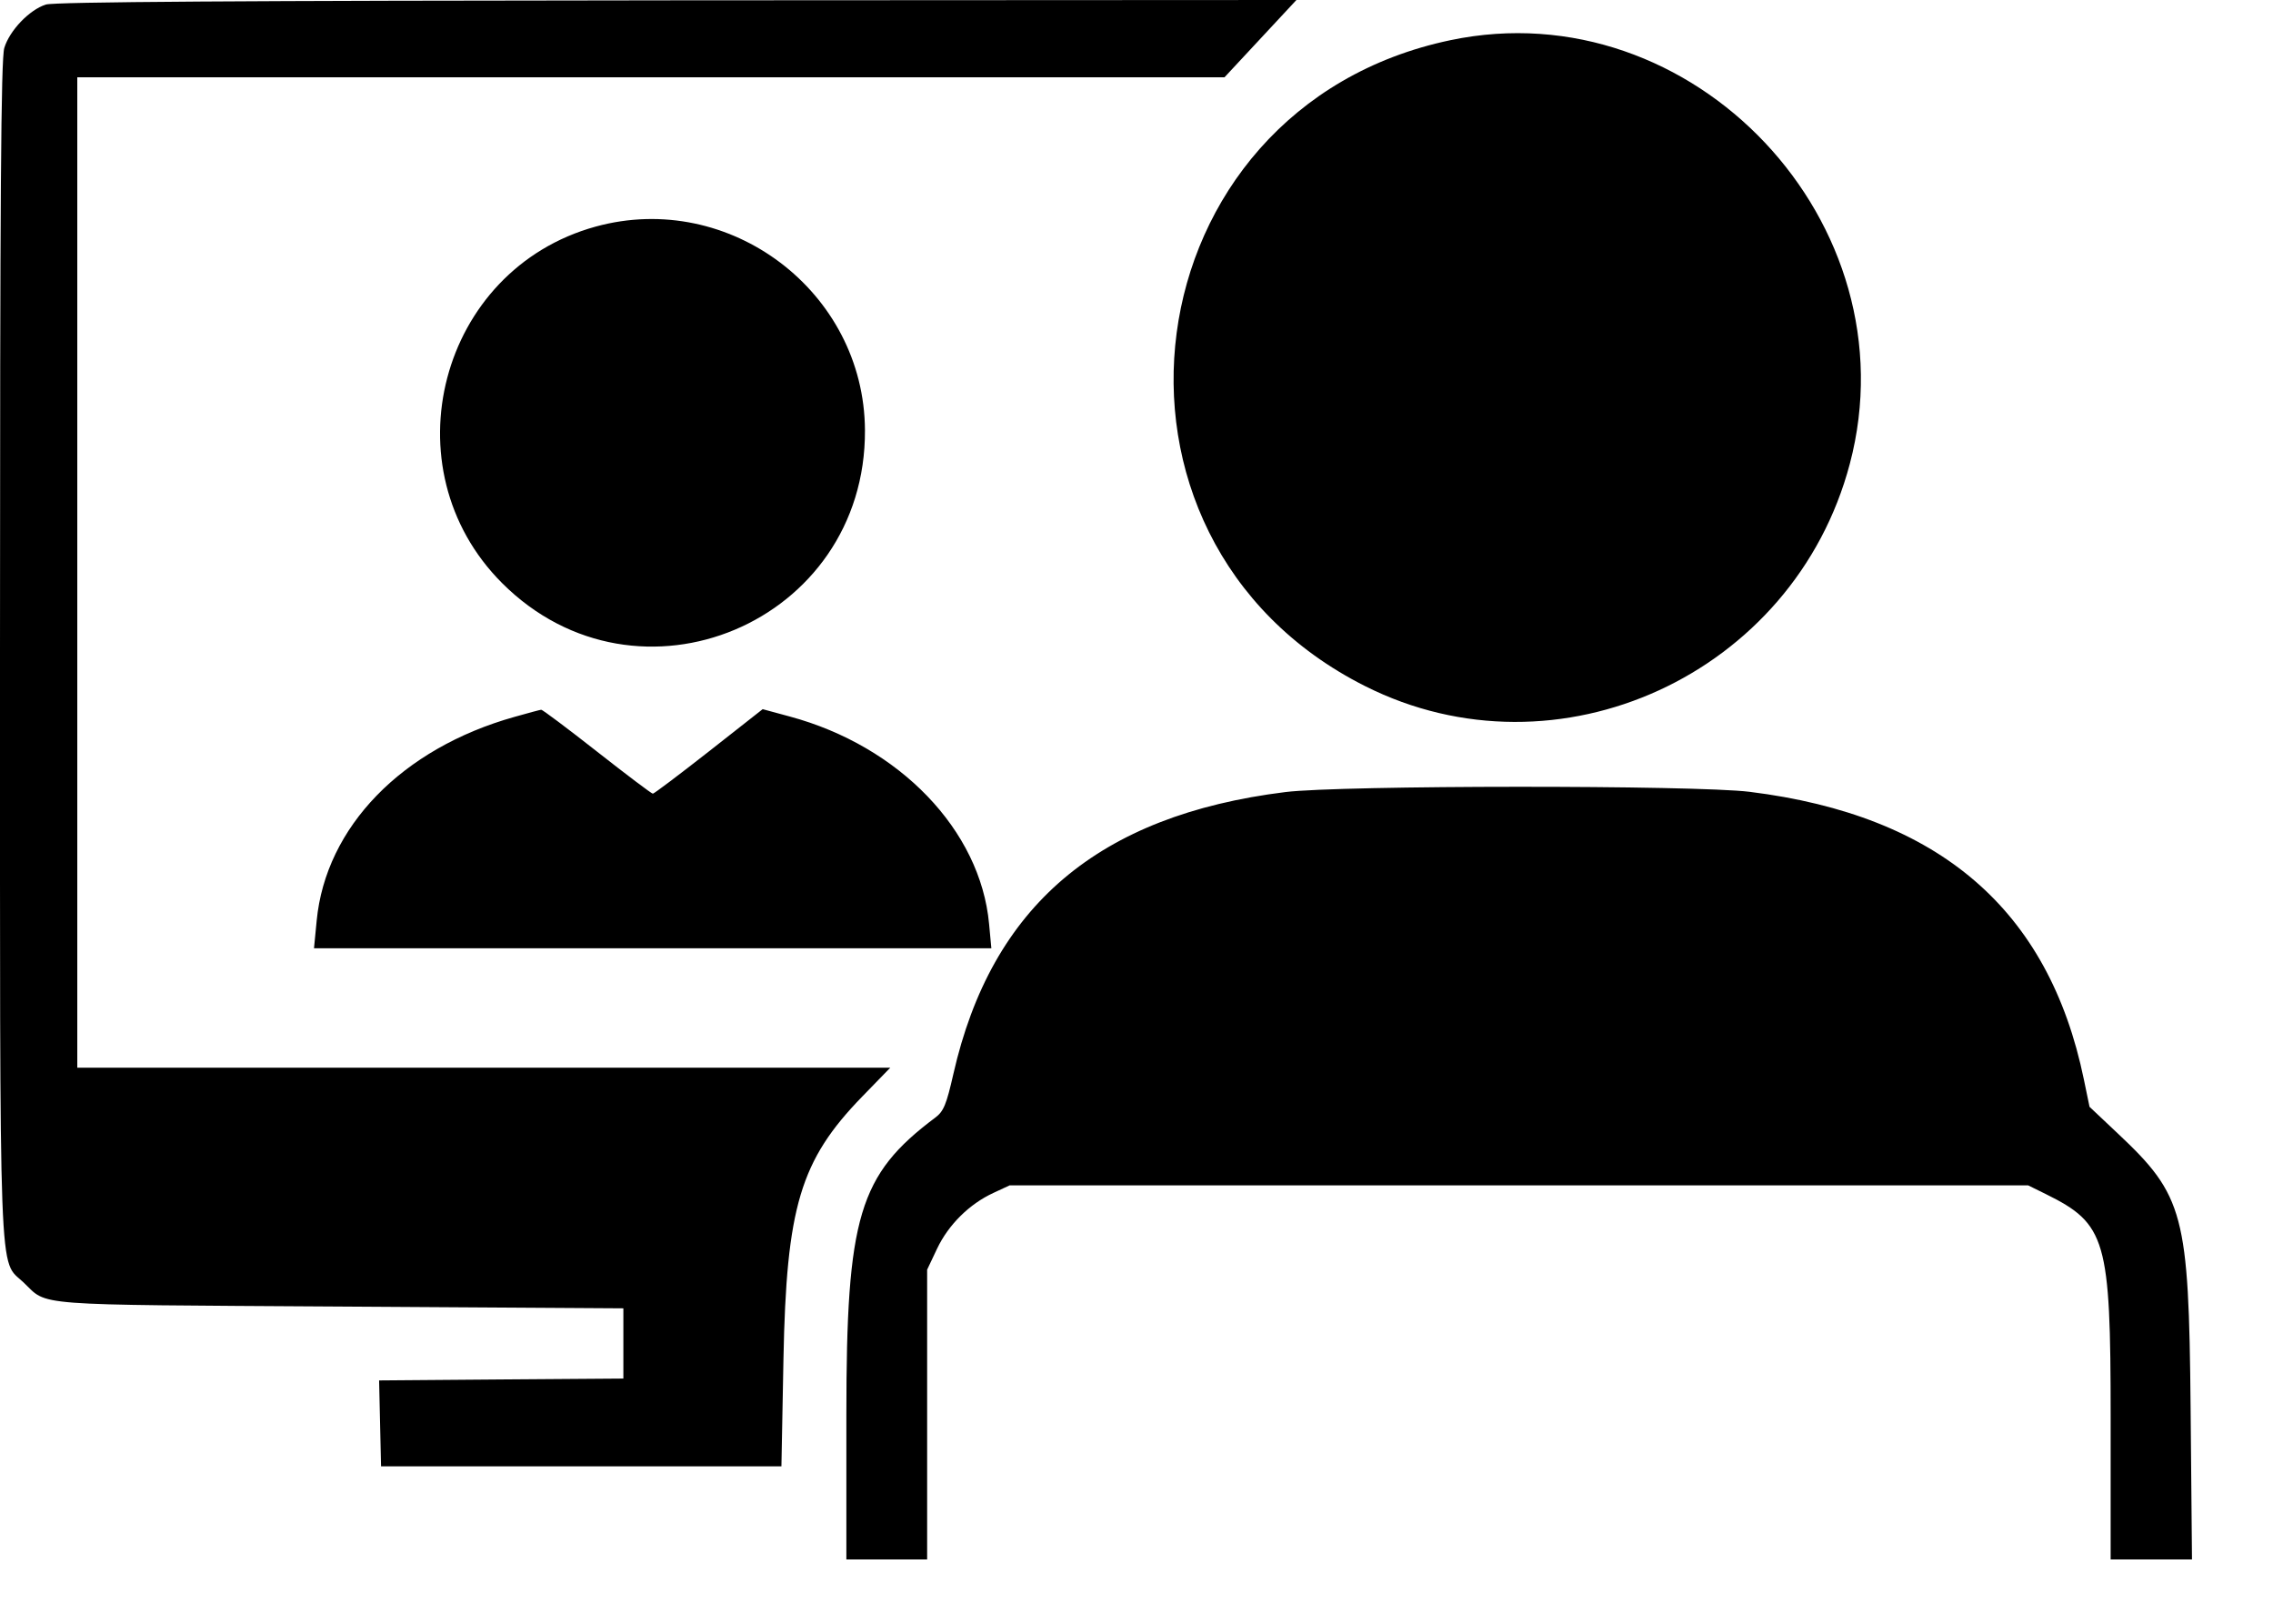 <svg width="28" height="20" viewBox="0 0 28 20" fill="none" xmlns="http://www.w3.org/2000/svg">
<path fill-rule="evenodd" clip-rule="evenodd" d="M0.565 0.056C0.361 0.121 0.118 0.376 0.053 0.59C0.012 0.727 0 2.412 0 7.99C0 16.021 -0.019 15.5 0.291 15.797C0.597 16.089 0.334 16.069 4.175 16.093L7.679 16.115V16.547V16.98L6.174 16.991L4.67 17.003L4.682 17.532L4.694 18.061H7.16H9.626L9.651 16.742C9.687 14.865 9.858 14.293 10.62 13.508L10.967 13.151H5.959H0.952V7.051V0.952H8.018H15.084L15.527 0.476L15.97 0L8.342 0.004C2.922 0.008 0.671 0.023 0.565 0.056ZM17.867 0.495C13.896 1.327 13.195 6.629 16.816 8.451C19.189 9.645 22.1 8.31 22.787 5.713C23.571 2.749 20.855 -0.132 17.867 0.495ZM7.338 2.791C5.413 3.32 4.771 5.768 6.185 7.182C7.857 8.854 10.667 7.67 10.655 5.299C10.646 3.592 8.988 2.338 7.338 2.791ZM6.338 8.83C4.951 9.219 4.012 10.186 3.901 11.34L3.868 11.68H8.04H12.212L12.184 11.379C12.077 10.225 11.081 9.19 9.727 8.825L9.395 8.735L8.732 9.256C8.367 9.542 8.057 9.776 8.042 9.776C8.028 9.777 7.718 9.543 7.355 9.258C6.991 8.972 6.681 8.74 6.667 8.742C6.652 8.743 6.504 8.783 6.338 8.83ZM15.834 9.756C13.53 10.042 12.214 11.16 11.744 13.229C11.658 13.607 11.624 13.689 11.521 13.766C10.58 14.471 10.426 14.985 10.426 17.419V19.208H10.924H11.421V17.423L11.421 15.639L11.544 15.379C11.684 15.085 11.941 14.83 12.238 14.693L12.438 14.6H18.71H24.983L25.2 14.707C25.945 15.075 26 15.265 26 17.457V19.208H26.501H27.002L26.985 17.337C26.963 14.955 26.903 14.727 26.088 13.961L25.74 13.633L25.67 13.295C25.238 11.204 23.889 10.043 21.553 9.753C20.877 9.669 16.517 9.671 15.834 9.756Z" fill="black"/>
</svg>
